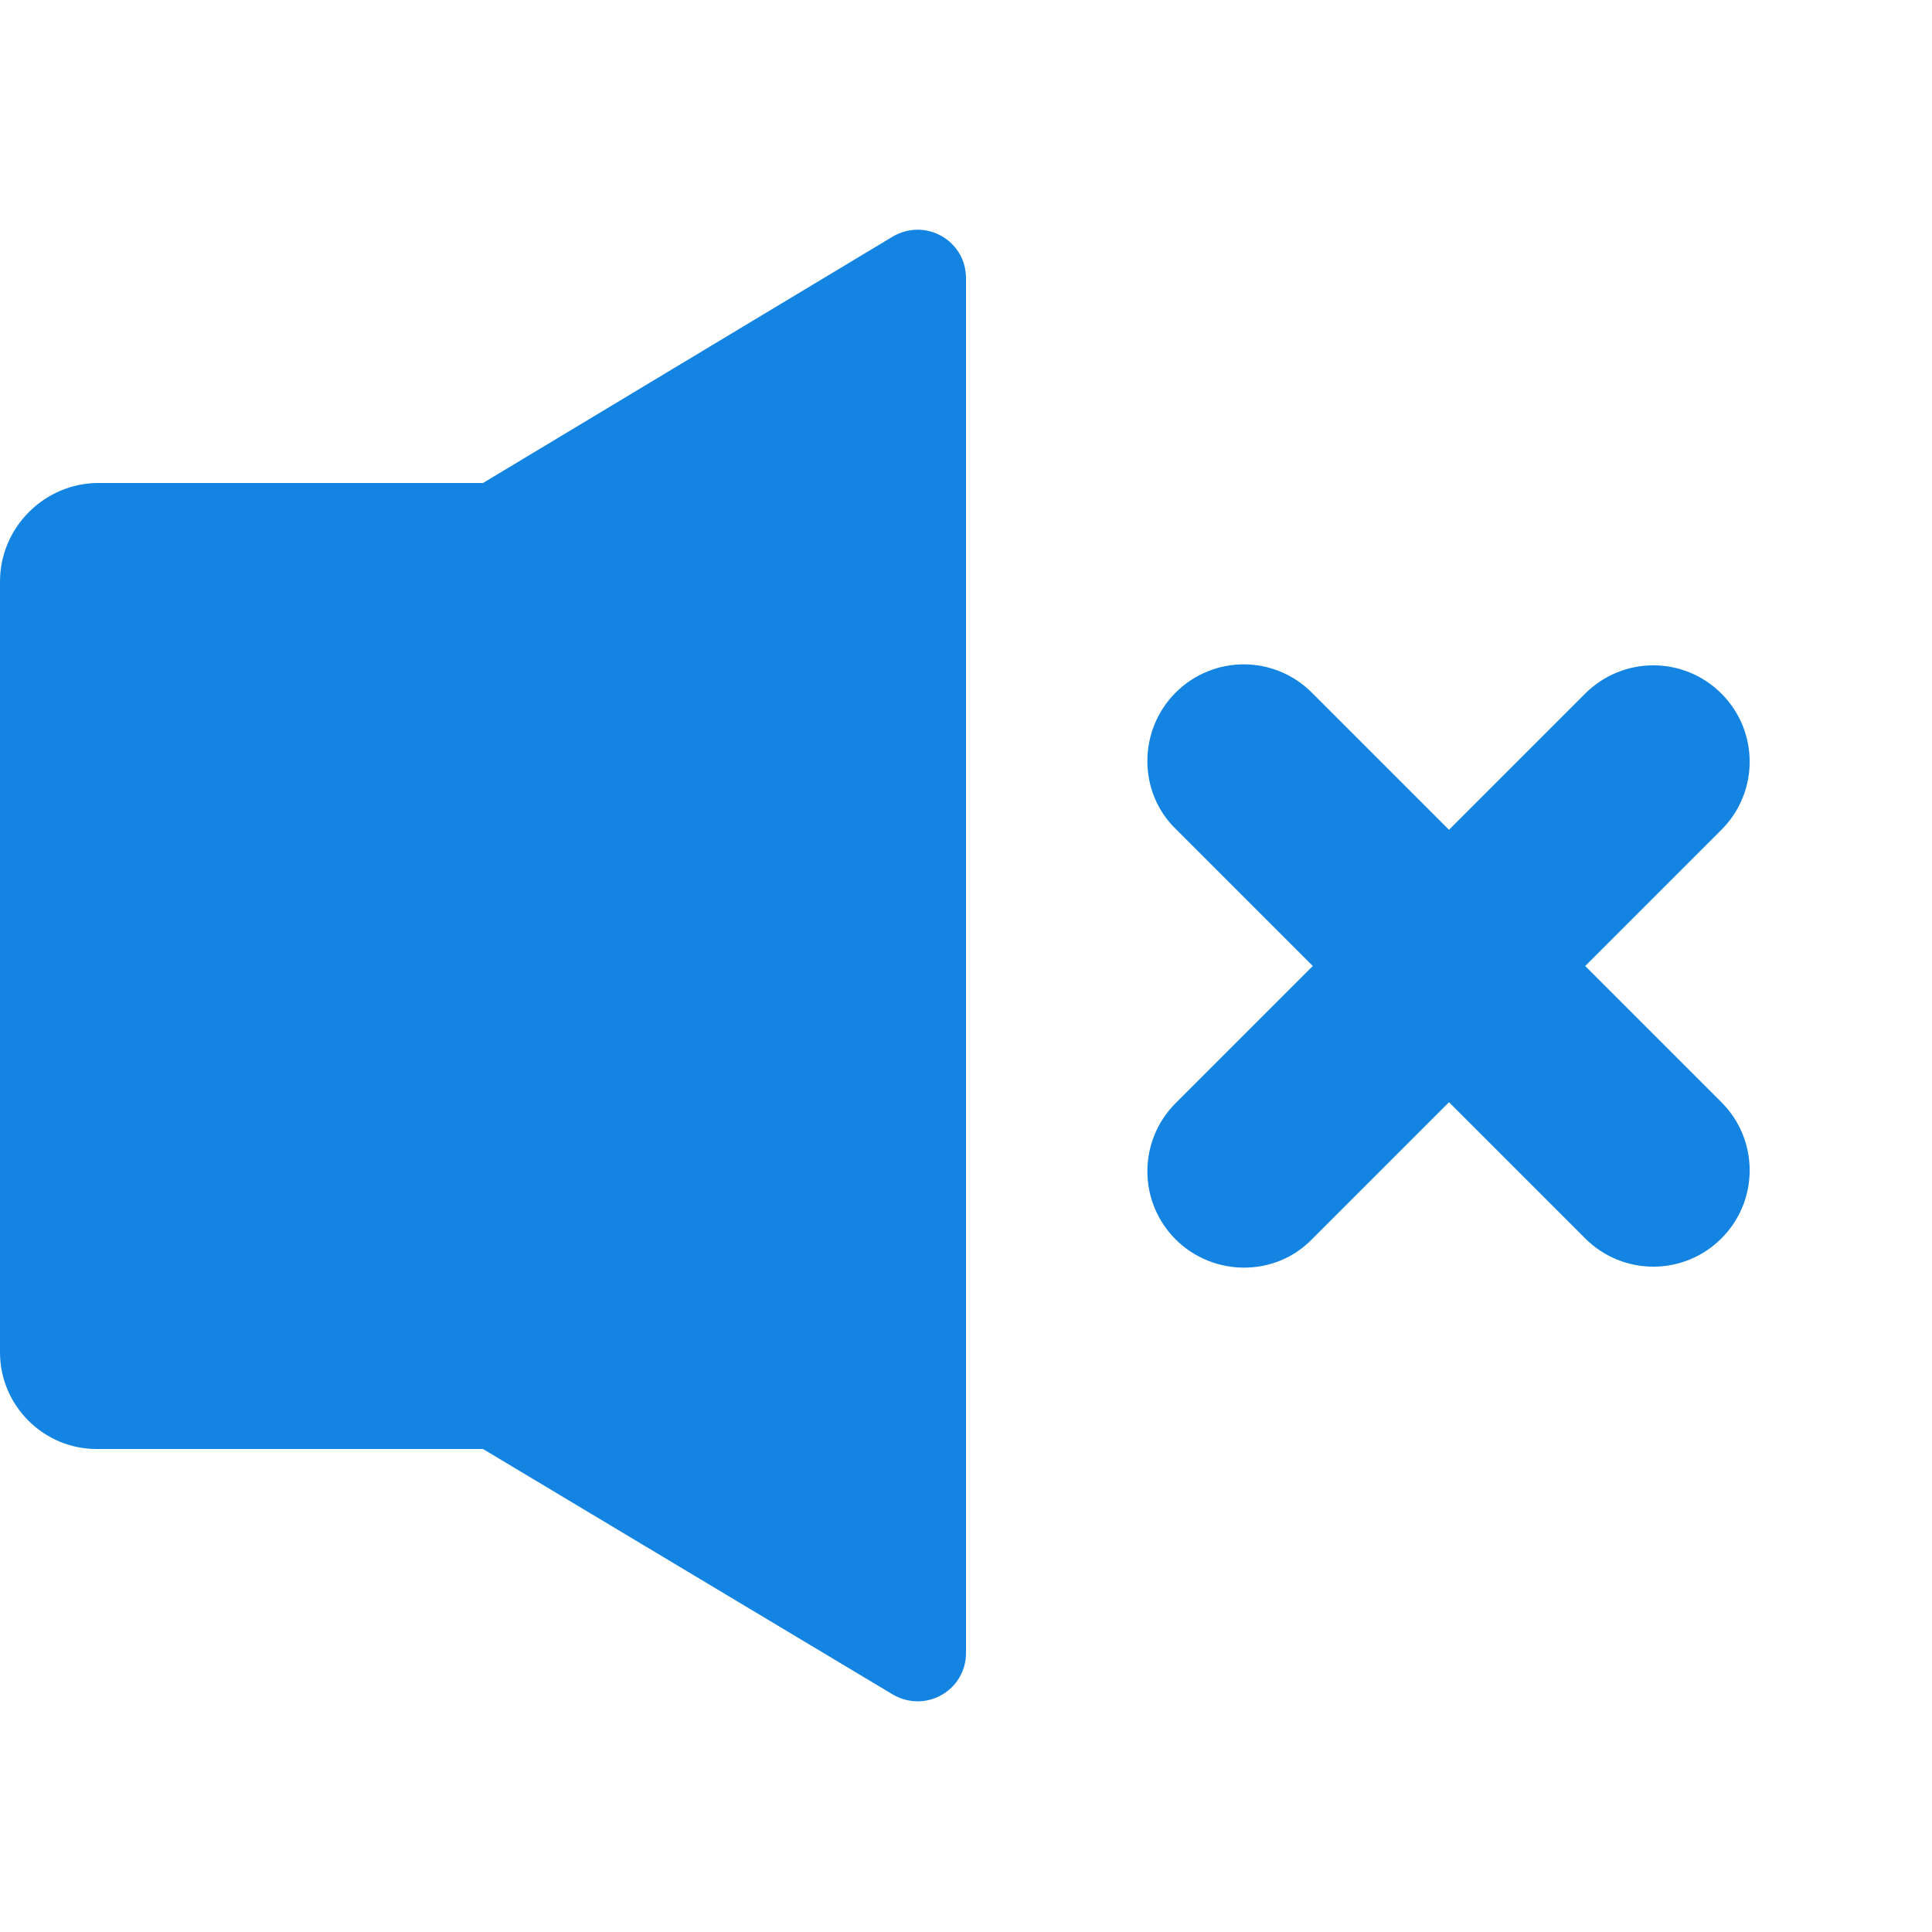 <?xml version="1.0" standalone="no"?><!DOCTYPE svg PUBLIC "-//W3C//DTD SVG 1.1//EN" "http://www.w3.org/Graphics/SVG/1.1/DTD/svg11.dtd"><svg t="1568949593607" class="icon" viewBox="0 0 1024 1024" version="1.1" xmlns="http://www.w3.org/2000/svg" p-id="3689" xmlns:xlink="http://www.w3.org/1999/xlink" width="18" height="18"><defs><style type="text/css"></style></defs><path d="M256 768H51.2c-28.16 0-51.2-23.04-51.2-51.2V308.224C0 279.552 23.552 256 52.224 256H256v512zM512 147.456v728.576c0 19.968-21.504 32.256-38.912 22.016L256 768V256l217.088-130.56c17.408-10.24 38.912 2.048 38.912 22.016zM623.104 656.896c-19.968-19.968-19.968-52.224 0-72.192l217.088-217.088c19.968-19.968 52.224-19.968 72.192 0 19.968 19.968 19.968 52.224 0 72.192l-217.088 217.088c-19.456 19.968-52.224 19.968-72.192 0z" fill="#1384e2" p-id="3690"></path><path d="M623.104 367.104c19.968-19.968 52.224-19.968 72.192 0l217.088 217.088c19.968 19.968 19.968 52.224 0 72.192-19.968 19.968-52.224 19.968-72.192 0l-217.088-217.088c-19.968-19.456-19.968-52.224 0-72.192z" fill="#1384e2" p-id="3691"></path></svg>